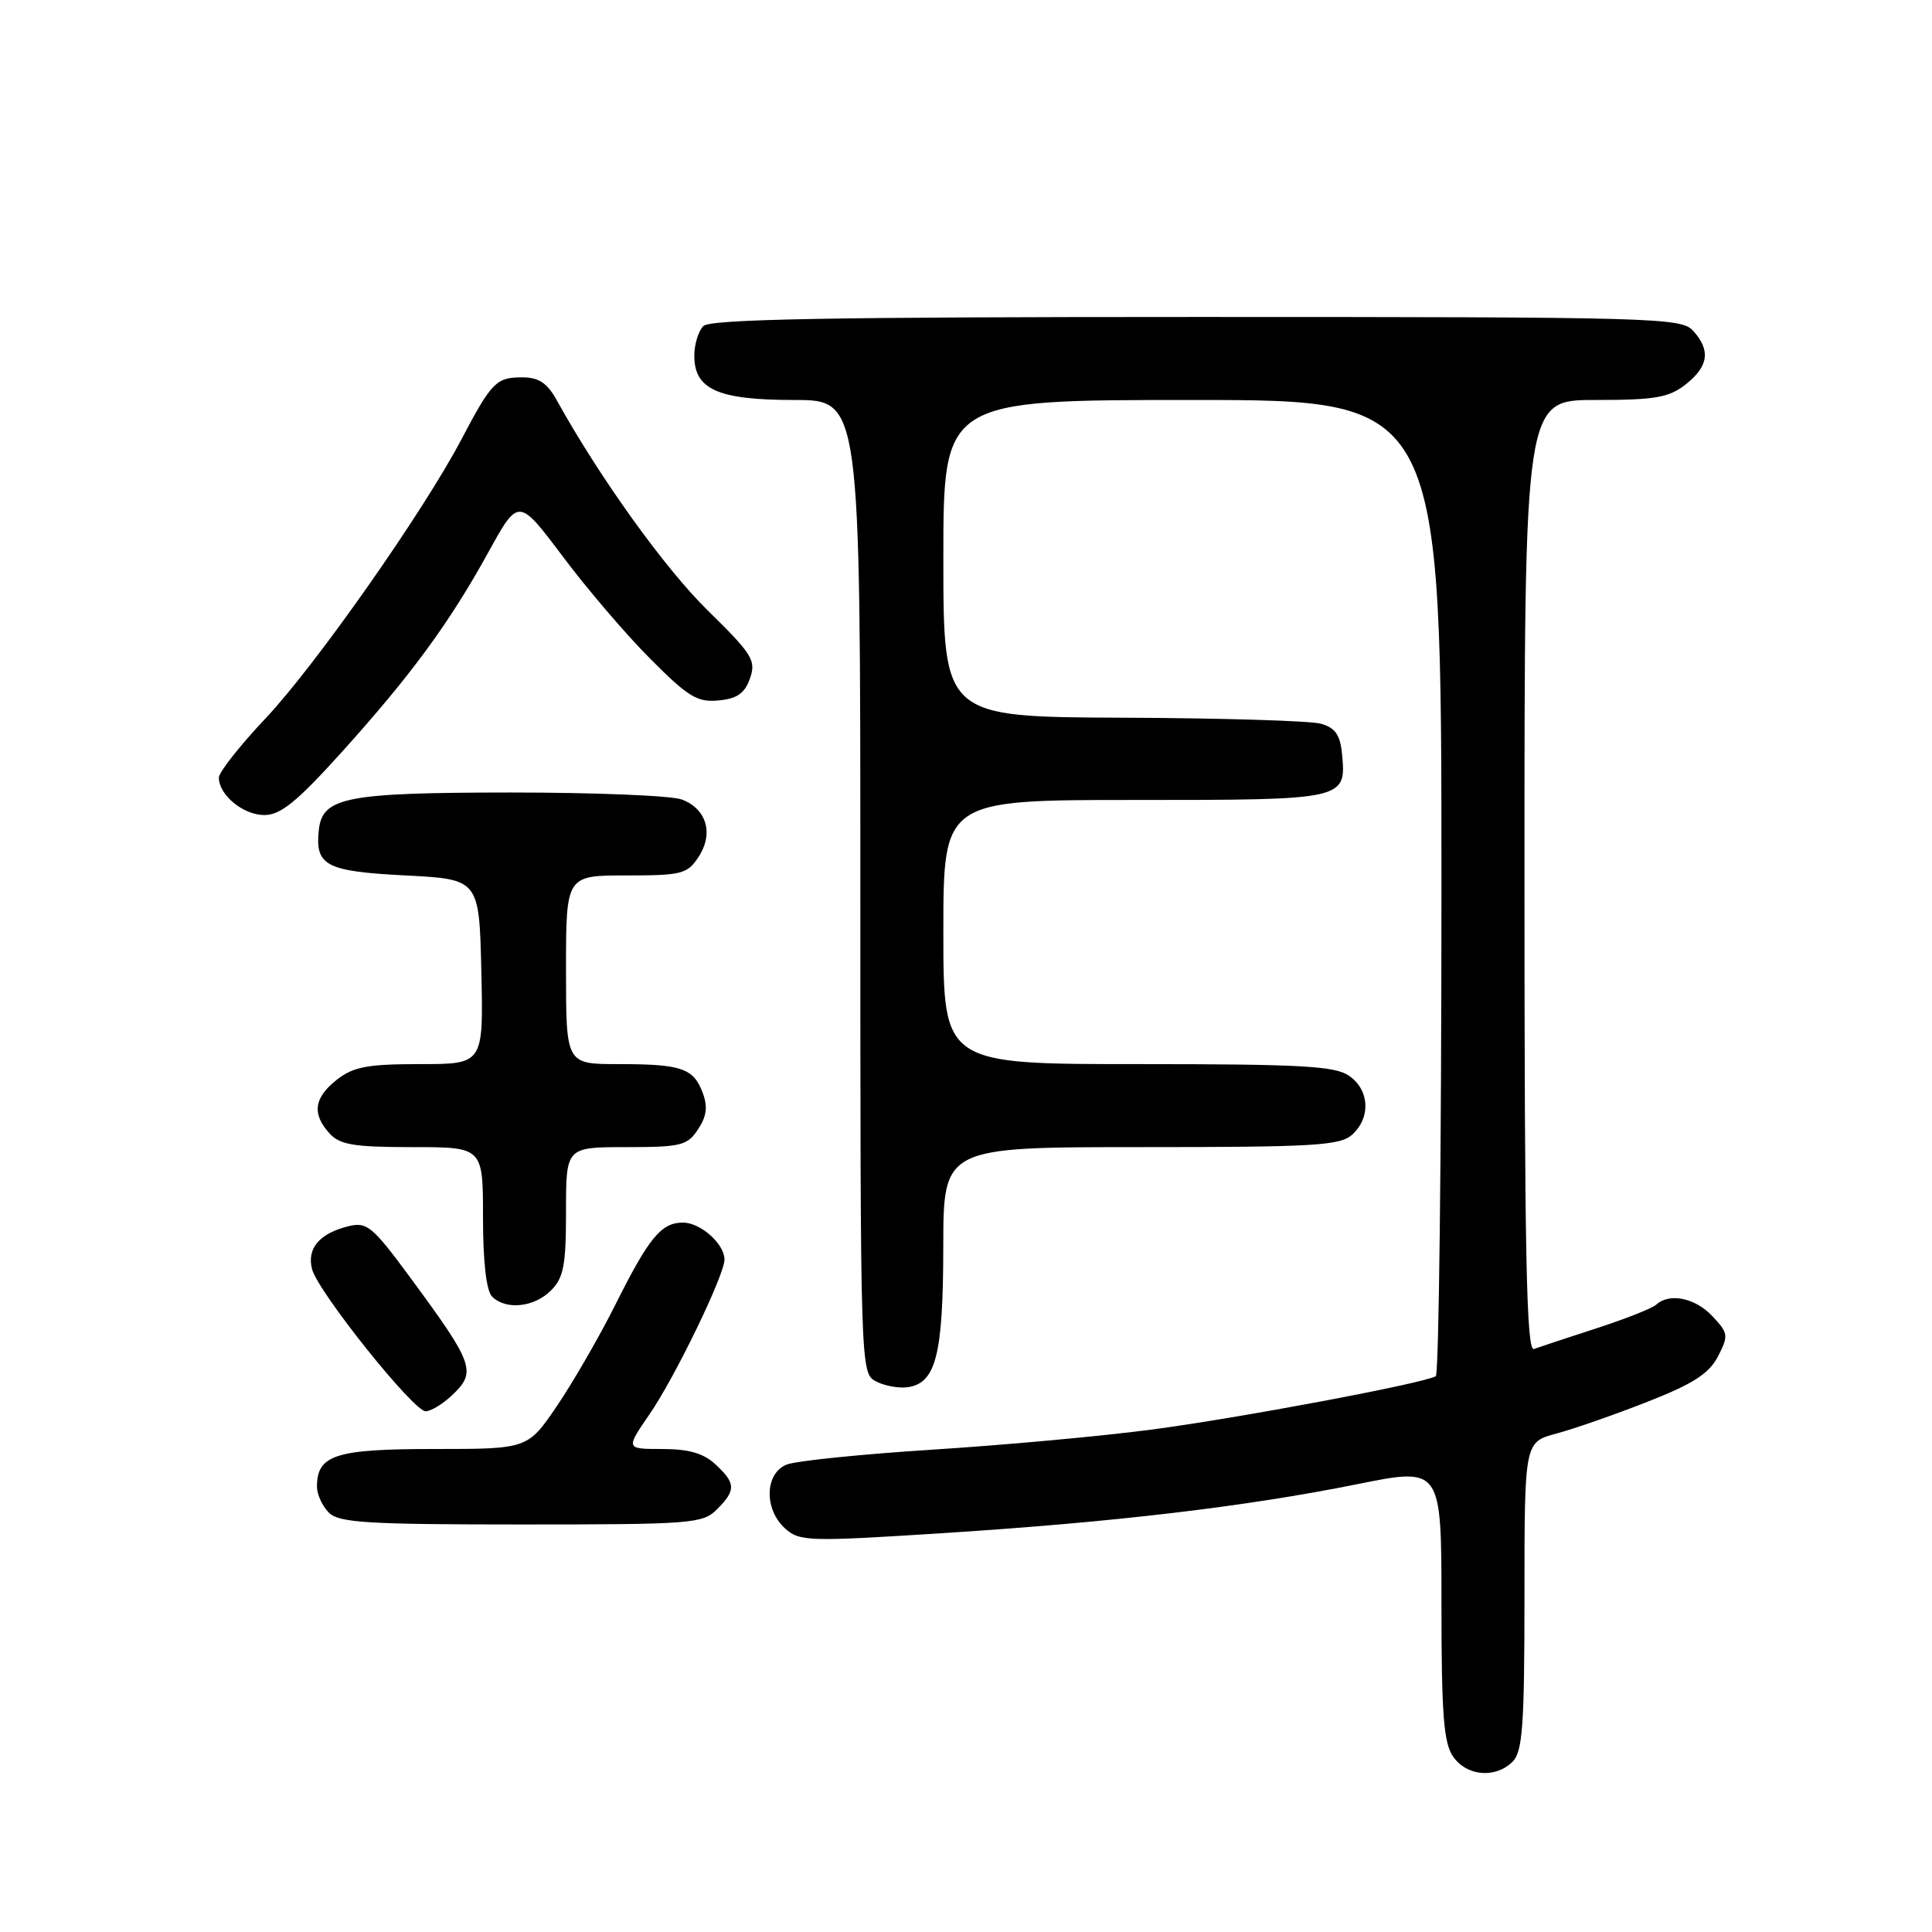 <?xml version="1.0" encoding="UTF-8" standalone="no"?>
<!DOCTYPE svg PUBLIC "-//W3C//DTD SVG 1.1//EN" "http://www.w3.org/Graphics/SVG/1.1/DTD/svg11.dtd" >
<svg xmlns="http://www.w3.org/2000/svg" xmlns:xlink="http://www.w3.org/1999/xlink" version="1.1" viewBox="0 0 256 256">
 <g >
 <path fill="currentColor"
d=" M 200.43 233.43 C 201.75 232.10 202.00 228.67 202.00 211.47 C 202.00 191.08 202.00 191.08 206.25 189.95 C 208.59 189.32 214.01 187.43 218.31 185.74 C 224.35 183.37 226.46 182.01 227.64 179.73 C 229.06 176.98 229.02 176.65 226.90 174.40 C 224.63 171.97 221.19 171.27 219.45 172.88 C 218.93 173.36 215.35 174.77 211.50 176.02 C 207.65 177.27 203.94 178.50 203.25 178.75 C 202.26 179.12 202.00 166.17 202.00 116.11 C 202.00 53.00 202.00 53.00 211.37 53.00 C 219.33 53.00 221.13 52.69 223.37 50.93 C 226.40 48.54 226.69 46.42 224.35 43.83 C 222.77 42.09 219.42 42.00 158.55 42.00 C 109.99 42.00 94.11 42.29 93.20 43.20 C 92.54 43.86 92.00 45.63 92.00 47.14 C 92.00 51.61 95.14 53.00 105.22 53.00 C 114.00 53.00 114.00 53.00 114.00 117.46 C 114.00 181.45 114.02 181.94 116.05 183.03 C 117.18 183.63 119.08 183.98 120.28 183.81 C 124.02 183.27 124.97 179.52 124.99 165.25 C 125.00 152.00 125.00 152.00 151.17 152.00 C 174.12 152.00 177.57 151.80 179.17 150.35 C 181.66 148.09 181.47 144.44 178.78 142.56 C 176.91 141.25 172.49 141.00 150.78 141.00 C 125.00 141.00 125.00 141.00 125.00 123.50 C 125.00 106.00 125.00 106.00 150.38 106.00 C 178.36 106.00 178.41 105.99 177.82 99.85 C 177.57 97.35 176.91 96.42 175.00 95.89 C 173.62 95.51 161.81 95.15 148.75 95.10 C 125.00 95.00 125.00 95.00 125.00 74.00 C 125.00 53.00 125.00 53.00 158.00 53.00 C 191.00 53.00 191.00 53.00 191.00 117.44 C 191.00 152.88 190.66 182.09 190.25 182.35 C 188.72 183.29 164.10 187.92 152.50 189.44 C 145.90 190.31 132.85 191.50 123.50 192.09 C 114.15 192.69 105.49 193.57 104.25 194.06 C 101.33 195.22 101.21 199.97 104.02 202.52 C 105.94 204.25 107.08 204.29 124.77 203.16 C 147.64 201.70 165.00 199.65 179.80 196.67 C 191.00 194.41 191.00 194.41 191.00 212.48 C 191.00 227.22 191.29 230.97 192.56 232.78 C 194.37 235.37 198.17 235.68 200.43 233.43 Z  M 95.00 200.00 C 97.54 197.46 97.51 196.55 94.81 194.04 C 93.23 192.57 91.27 192.00 87.76 192.00 C 82.90 192.00 82.90 192.00 86.05 187.42 C 89.42 182.54 96.00 168.95 96.00 166.89 C 96.00 164.83 92.82 162.00 90.50 162.00 C 87.61 162.00 85.97 164.00 81.48 173.00 C 79.41 177.12 75.97 183.09 73.83 186.25 C 69.93 192.00 69.93 192.00 57.53 192.00 C 44.43 192.00 42.00 192.78 42.00 197.00 C 42.00 198.02 42.71 199.56 43.57 200.43 C 44.91 201.77 48.65 202.00 69.07 202.00 C 91.67 202.00 93.11 201.89 95.00 200.00 Z  M 59.81 184.96 C 63.21 181.79 62.87 180.83 54.27 169.16 C 49.35 162.49 48.61 161.88 46.18 162.48 C 42.34 163.42 40.63 165.42 41.35 168.17 C 42.13 171.17 54.78 187.00 56.40 187.00 C 57.07 187.00 58.61 186.08 59.81 184.96 Z  M 73.00 171.00 C 74.69 169.31 75.00 167.67 75.00 160.50 C 75.00 152.00 75.00 152.00 82.98 152.00 C 90.26 152.00 91.09 151.79 92.50 149.63 C 93.65 147.89 93.80 146.62 93.10 144.77 C 91.87 141.53 90.29 141.00 81.92 141.00 C 75.00 141.00 75.00 141.00 75.00 128.50 C 75.00 116.00 75.00 116.00 82.98 116.00 C 90.34 116.00 91.08 115.81 92.56 113.55 C 94.59 110.45 93.64 107.19 90.35 105.94 C 88.99 105.42 78.79 105.01 67.68 105.01 C 45.75 105.03 42.70 105.63 42.24 110.02 C 41.75 114.71 43.19 115.46 53.71 116.00 C 63.50 116.50 63.50 116.50 63.78 128.75 C 64.06 141.00 64.06 141.00 55.67 141.00 C 48.69 141.00 46.83 141.35 44.63 143.07 C 41.60 145.46 41.31 147.58 43.65 150.17 C 45.03 151.69 46.87 152.00 54.65 152.00 C 64.00 152.00 64.00 152.00 64.00 161.30 C 64.00 167.20 64.44 171.04 65.20 171.80 C 67.02 173.62 70.76 173.24 73.00 171.00 Z  M 45.20 99.75 C 54.44 89.51 59.52 82.59 64.69 73.21 C 68.70 65.93 68.70 65.93 74.55 73.71 C 77.76 78.00 82.99 84.12 86.18 87.31 C 91.19 92.35 92.41 93.09 95.22 92.81 C 97.68 92.58 98.69 91.87 99.38 89.88 C 100.21 87.51 99.69 86.68 93.75 80.86 C 88.09 75.31 79.44 63.26 73.80 53.08 C 72.50 50.73 71.40 50.00 69.17 50.00 C 65.76 50.00 65.13 50.64 61.14 58.22 C 56.10 67.81 41.84 88.12 35.25 95.12 C 31.81 98.76 29.00 102.33 29.00 103.04 C 29.00 105.34 32.23 108.00 35.03 108.00 C 37.17 108.00 39.34 106.24 45.20 99.75 Z "/>
</g>
</svg>